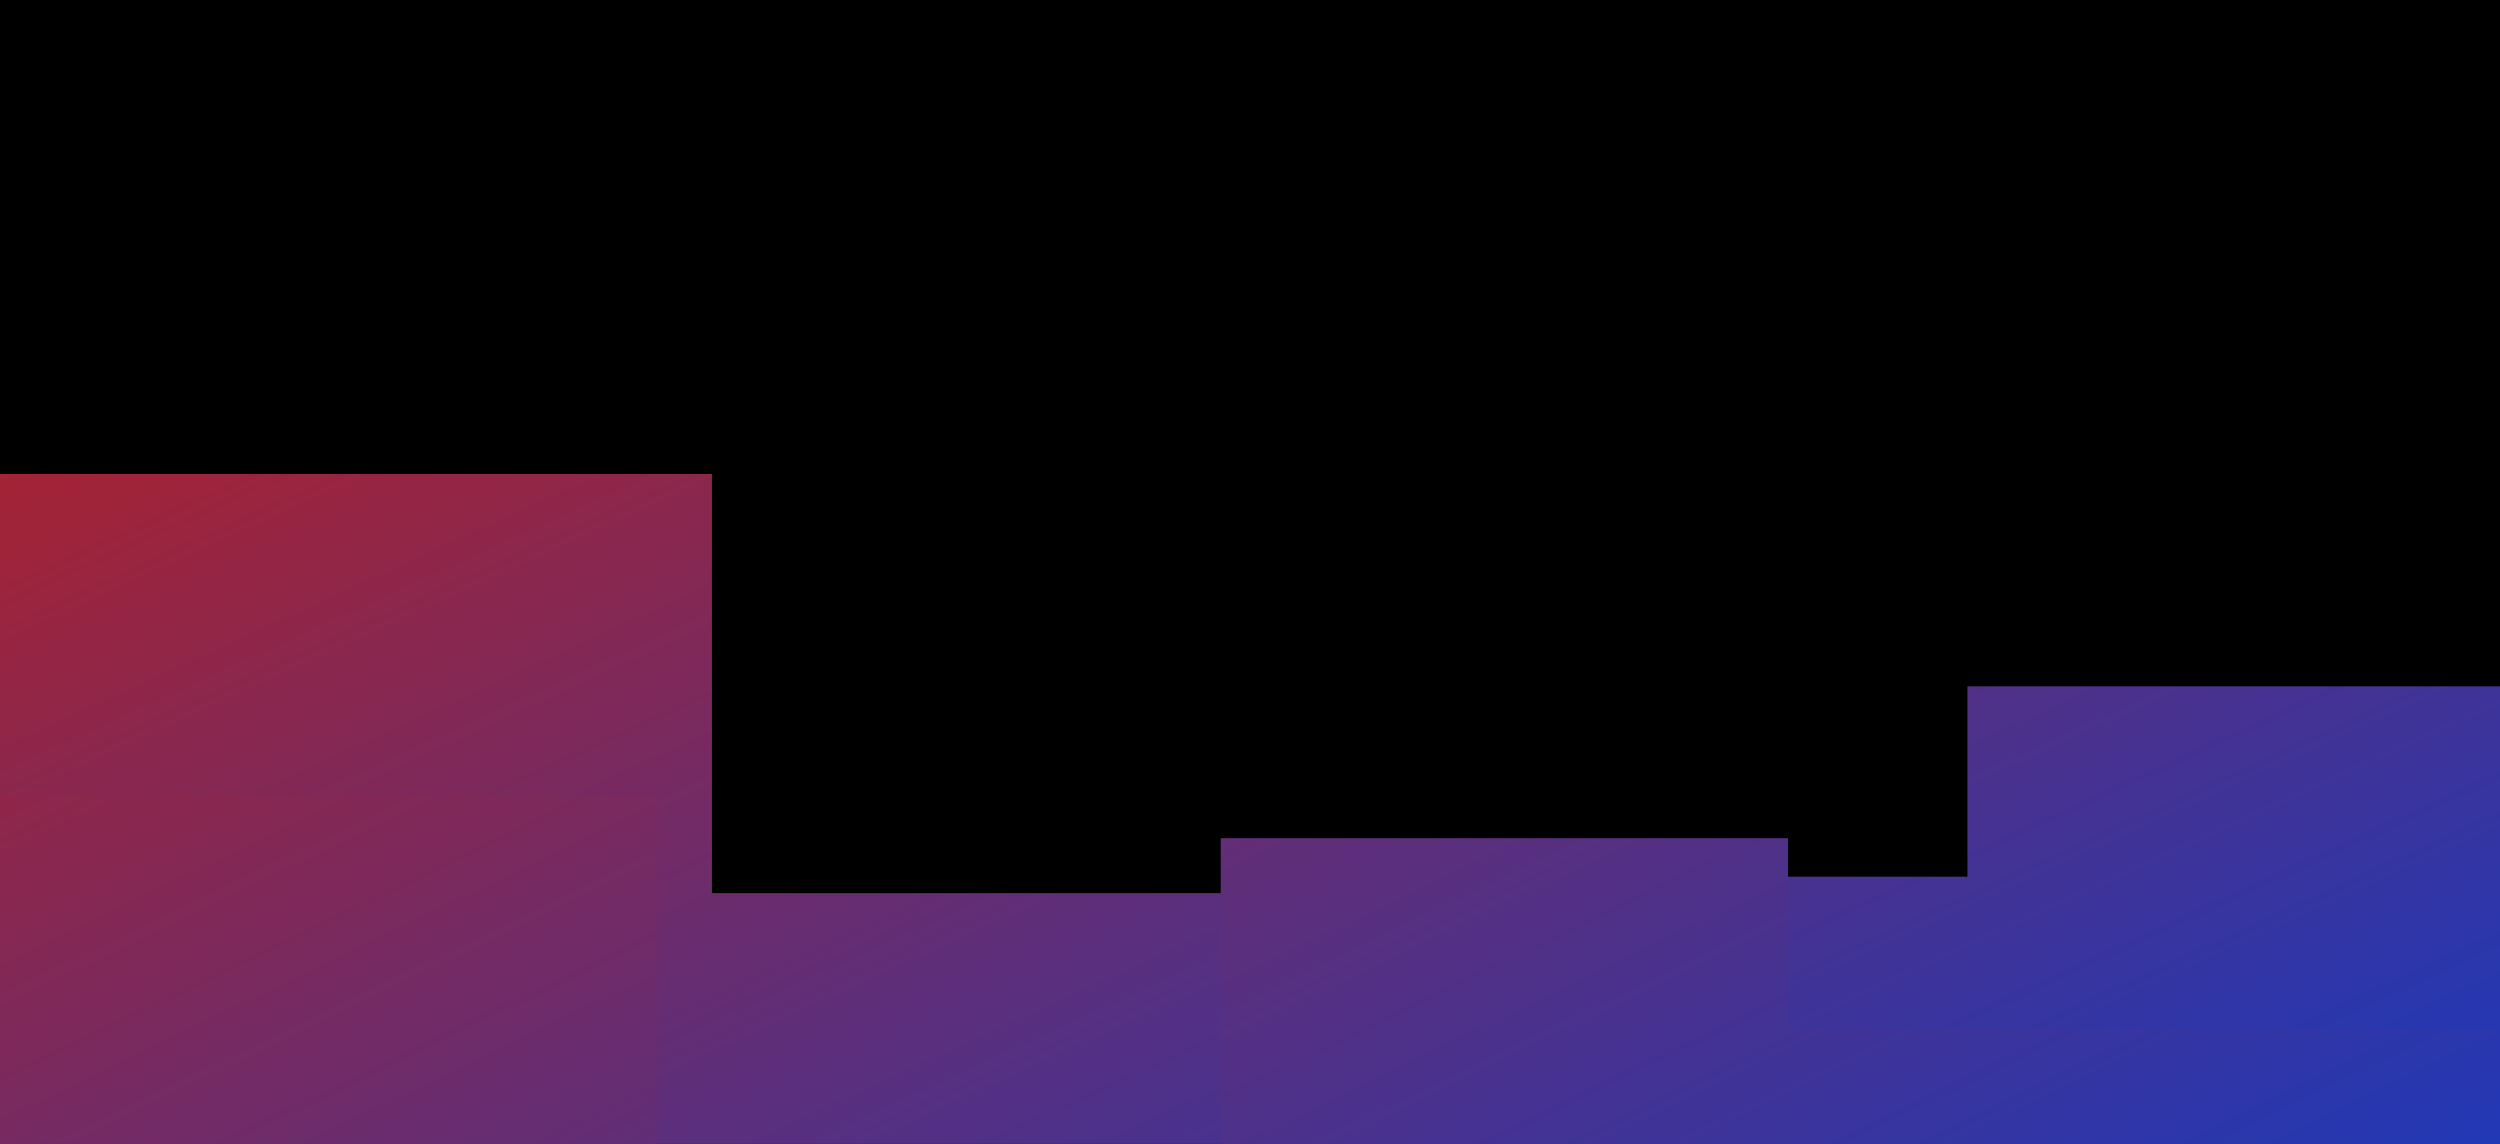 <svg style="object-fit:cover" id="my-svg" version="1" baseProfile="full" width="100%" height="100%" viewBox="0 0 1366 625" xmlns="http://www.w3.org/2000/svg"><rect width="1366" height="625" fill="#000"></rect><defs><linearGradient id="linear-gradient" x1="0" x2="1" y1="0" y2="1"><stop offset="0%" stop-color="#c81d1150"></stop><stop offset="100%" stop-color="#1c39bb50"></stop></linearGradient></defs><path transform="scale(1, 1)" style="transform-origin:center" d="M 0,625 V 0,375 V 259 H 389 V 488 H 713 V 479 H 1075 V 375 H 1366 C 1366,375 1366,625 1366,625 Z" stroke="none" stroke-width="0" fill="url(#linear-gradient)" class="transition-all duration-300 ease-in-out delay-150"></path><defs><linearGradient id="linear-gradient" x1="0" x2="1" y1="0" y2="1"><stop offset="0%" stop-color="#c81d1160"></stop><stop offset="100%" stop-color="#1c39bb60"></stop></linearGradient></defs><path transform="scale(1, 1)" style="transform-origin: center center 0px;" d="M 0,625 V 0,562 V 435 H 359 V 666 H 667 V 458 H 977 V 562 H 1366 C 1366,562 1366,625 1366,625 Z" stroke="none" stroke-width="0" fill="url(#linear-gradient)" class="transition-all duration-300 ease-in-out delay-150"></path><defs><linearGradient id="linear-gradient" x1="0" x2="1" y1="0" y2="1"><stop offset="0%" stop-color="#c81d1170"></stop><stop offset="100%" stop-color="#1c39bb70"></stop></linearGradient></defs><path transform="scale(1, 1)" style="transform-origin: center center 0px;" d="M 0,625 V 0,843 V 963 H 277 V 857 H 729 V 780 H 969 V 843 H 1366 C 1366,843 1366,625 1366,625 Z" stroke="none" stroke-width="0" fill="url(#linear-gradient)" class="transition-all duration-300 ease-in-out delay-150"></path><defs><linearGradient id="linear-gradient" x1="0" x2="1" y1="0" y2="1"><stop offset="0%" stop-color="#c81d1180"></stop><stop offset="100%" stop-color="#1c39bb80"></stop></linearGradient></defs><path transform="scale(1, 1)" style="transform-origin: center center 0px;" d="M 0,625 V 0,1265 V 1213 H 278 V 1339 H 705 V 1174 H 1015 V 1265 H 1366 C 1366,1265 1366,625 1366,625 Z" stroke="none" stroke-width="0" fill="url(#linear-gradient)" class="transition-all duration-300 ease-in-out delay-150"></path><defs><linearGradient id="linear-gradient" x1="0" x2="1" y1="0" y2="1"><stop offset="0%" stop-color="#c81d1190"></stop><stop offset="100%" stop-color="#1c39bb90"></stop></linearGradient></defs><path transform="scale(1, 1)" style="transform-origin: center center 0px;" d="M 0,625 V 0,1898 V 1960 H 277 V 1871 H 676 V 1983 H 1025 V 1898 H 1366 C 1366,1898 1366,625 1366,625 Z" stroke="none" stroke-width="0" fill="url(#linear-gradient)" class="transition-all duration-300 ease-in-out delay-150"></path><defs><linearGradient id="linear-gradient" x1="0" x2="1" y1="0" y2="1"><stop offset="0%" stop-color="#c81d11ff"></stop><stop offset="100%" stop-color="#1c39bbff"></stop></linearGradient></defs><path transform="scale(1, 1)" style="transform-origin: center center 0px;" d="M 0,625 V 0,2847 V 2763 H 350 V 2813 H 621 V 2894 H 1012 V 2847 H 1366 C 1366,2847 1366,625 1366,625 Z" stroke="none" stroke-width="0" fill="url(#linear-gradient)" class="transition-all duration-300 ease-in-out delay-150"></path></svg>